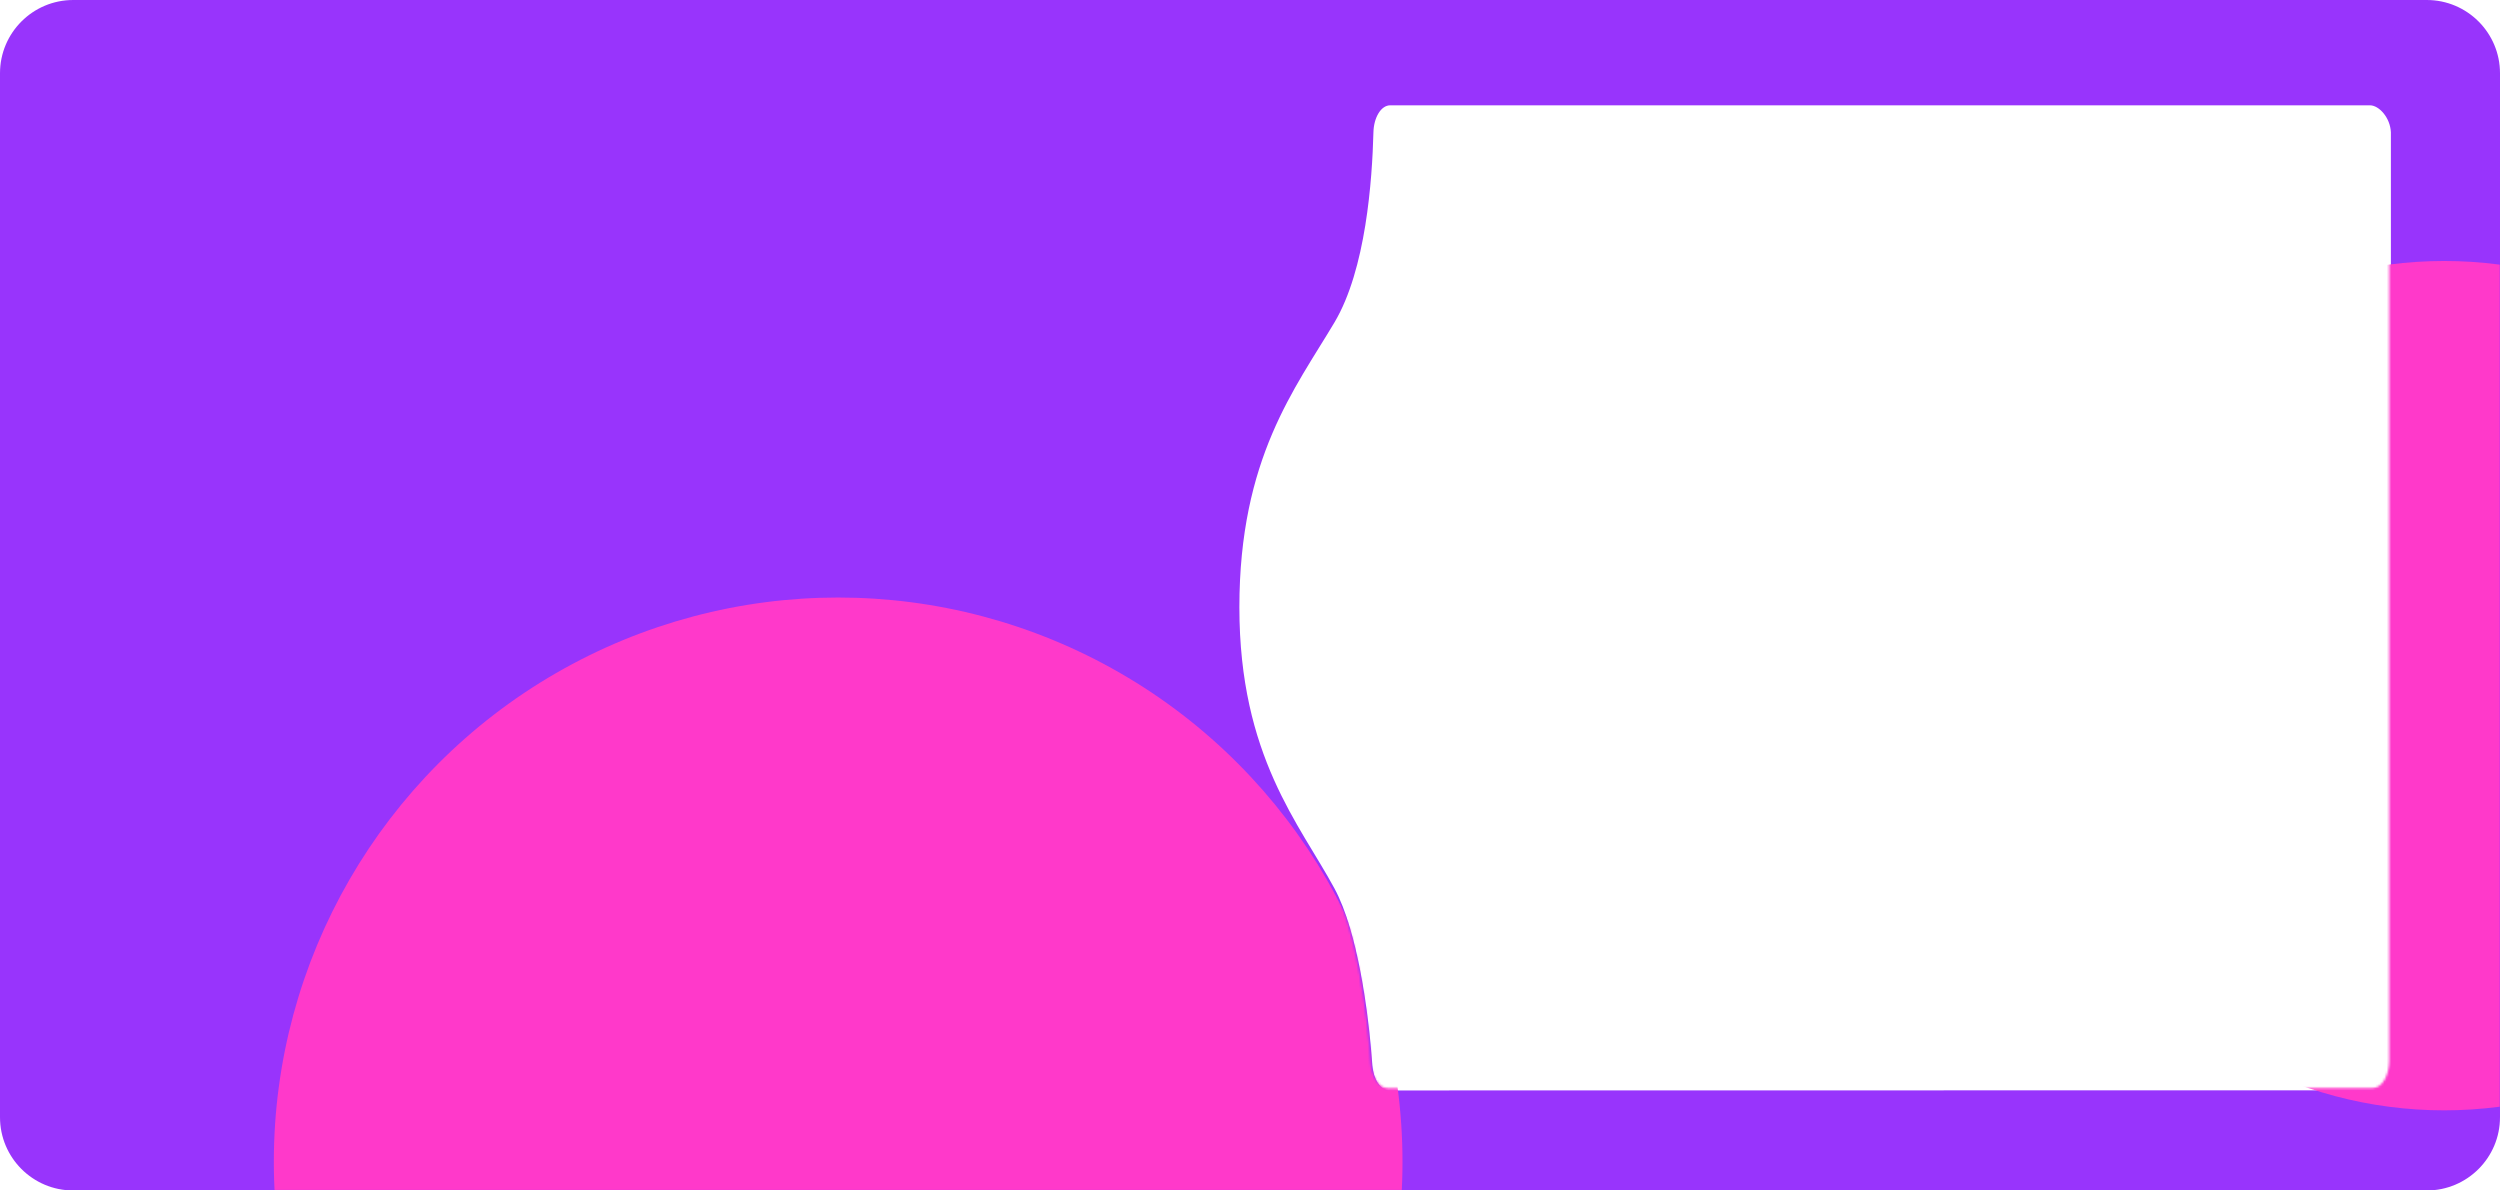 <svg width="1092" height="520" viewBox="0 0 1092 520" fill="none" xmlns="http://www.w3.org/2000/svg">
<path d="M1060 -4.63341e-05C1077.67 -4.71066e-05 1092 14.327 1092 32L1092 488C1092 505.673 1077.67 520 1060 520L32 520C14.327 520 -6.26248e-07 505.673 -1.39876e-06 488L-2.13312e-05 32C-2.21037e-05 14.327 14.327 -6.26248e-07 32 -1.39876e-06L1060 -4.63341e-05ZM541.36 265.276C541.36 330.399 567.788 360.075 582.911 388.103C593.118 407.02 597.824 442.523 599.449 465.206C599.894 471.415 603.029 476.306 606.843 476.305C678.613 476.286 1010.22 476.253 1037.17 476.246C1041.14 476.245 1044.28 470.964 1044.34 464.463L1044.34 57.753C1044.04 51.343 1039.13 46.002 1035.21 46.002L607.228 46.003C603.262 46.003 600.084 51.258 599.916 57.754C599.373 78.704 596.641 117.689 582.911 140.802C565.772 169.653 541.36 200.154 541.36 265.276Z" fill="#9834FC"/>
<mask id="mask0_1319_870" style="mask-type:alpha" maskUnits="userSpaceOnUse" x="0" y="0" width="1092" height="520">
<path d="M1060 -4.63341e-05C1077.67 -4.71066e-05 1092 14.327 1092 32L1092 488C1092 505.673 1077.67 520 1060 520L32 520C14.327 520 -6.26248e-07 505.673 -1.39876e-06 488L-2.13312e-05 32C-2.21037e-05 14.327 14.327 -6.26248e-07 32 -1.39876e-06L1060 -4.63341e-05ZM540.61 264.276C540.61 329.399 567.038 359.075 582.161 387.103C592.368 406.02 597.074 441.523 598.699 464.206C599.144 470.415 602.278 475.305 606.092 475.305C677.862 475.286 1009.47 475.253 1036.42 475.246C1040.39 475.245 1043.53 469.964 1043.59 463.463L1043.59 56.753C1043.29 50.343 1038.38 45.002 1034.46 45.002L606.478 45.003C602.511 45.003 599.333 50.258 599.165 56.754C598.622 77.704 595.891 116.689 582.161 139.802C565.022 168.654 540.61 199.154 540.61 264.276Z" fill="#9834FC"/>
</mask>
<g mask="url(#mask0_1319_870)">
<g filter="url(#filter0_f_1319_870)">
<circle cx="366.109" cy="507.5" r="246.5" fill="#FF39CA"/>
</g>
<g filter="url(#filter1_f_1319_870)">
<circle cx="1067.61" cy="299.5" r="185.5" fill="#FF39CA"/>
</g>
</g>
<defs>
<filter id="filter0_f_1319_870" x="-361.547" y="-220.156" width="1455.31" height="1455.31" filterUnits="userSpaceOnUse" color-interpolation-filters="sRGB">
<feFlood flood-opacity="0" result="BackgroundImageFix"/>
<feBlend mode="normal" in="SourceGraphic" in2="BackgroundImageFix" result="shape"/>
<feGaussianBlur stdDeviation="240.578" result="effect1_foregroundBlur_1319_870"/>
</filter>
<filter id="filter1_f_1319_870" x="520.022" y="-248.087" width="1095.17" height="1095.17" filterUnits="userSpaceOnUse" color-interpolation-filters="sRGB">
<feFlood flood-opacity="0" result="BackgroundImageFix"/>
<feBlend mode="normal" in="SourceGraphic" in2="BackgroundImageFix" result="shape"/>
<feGaussianBlur stdDeviation="181.044" result="effect1_foregroundBlur_1319_870"/>
</filter>
</defs>
</svg>
